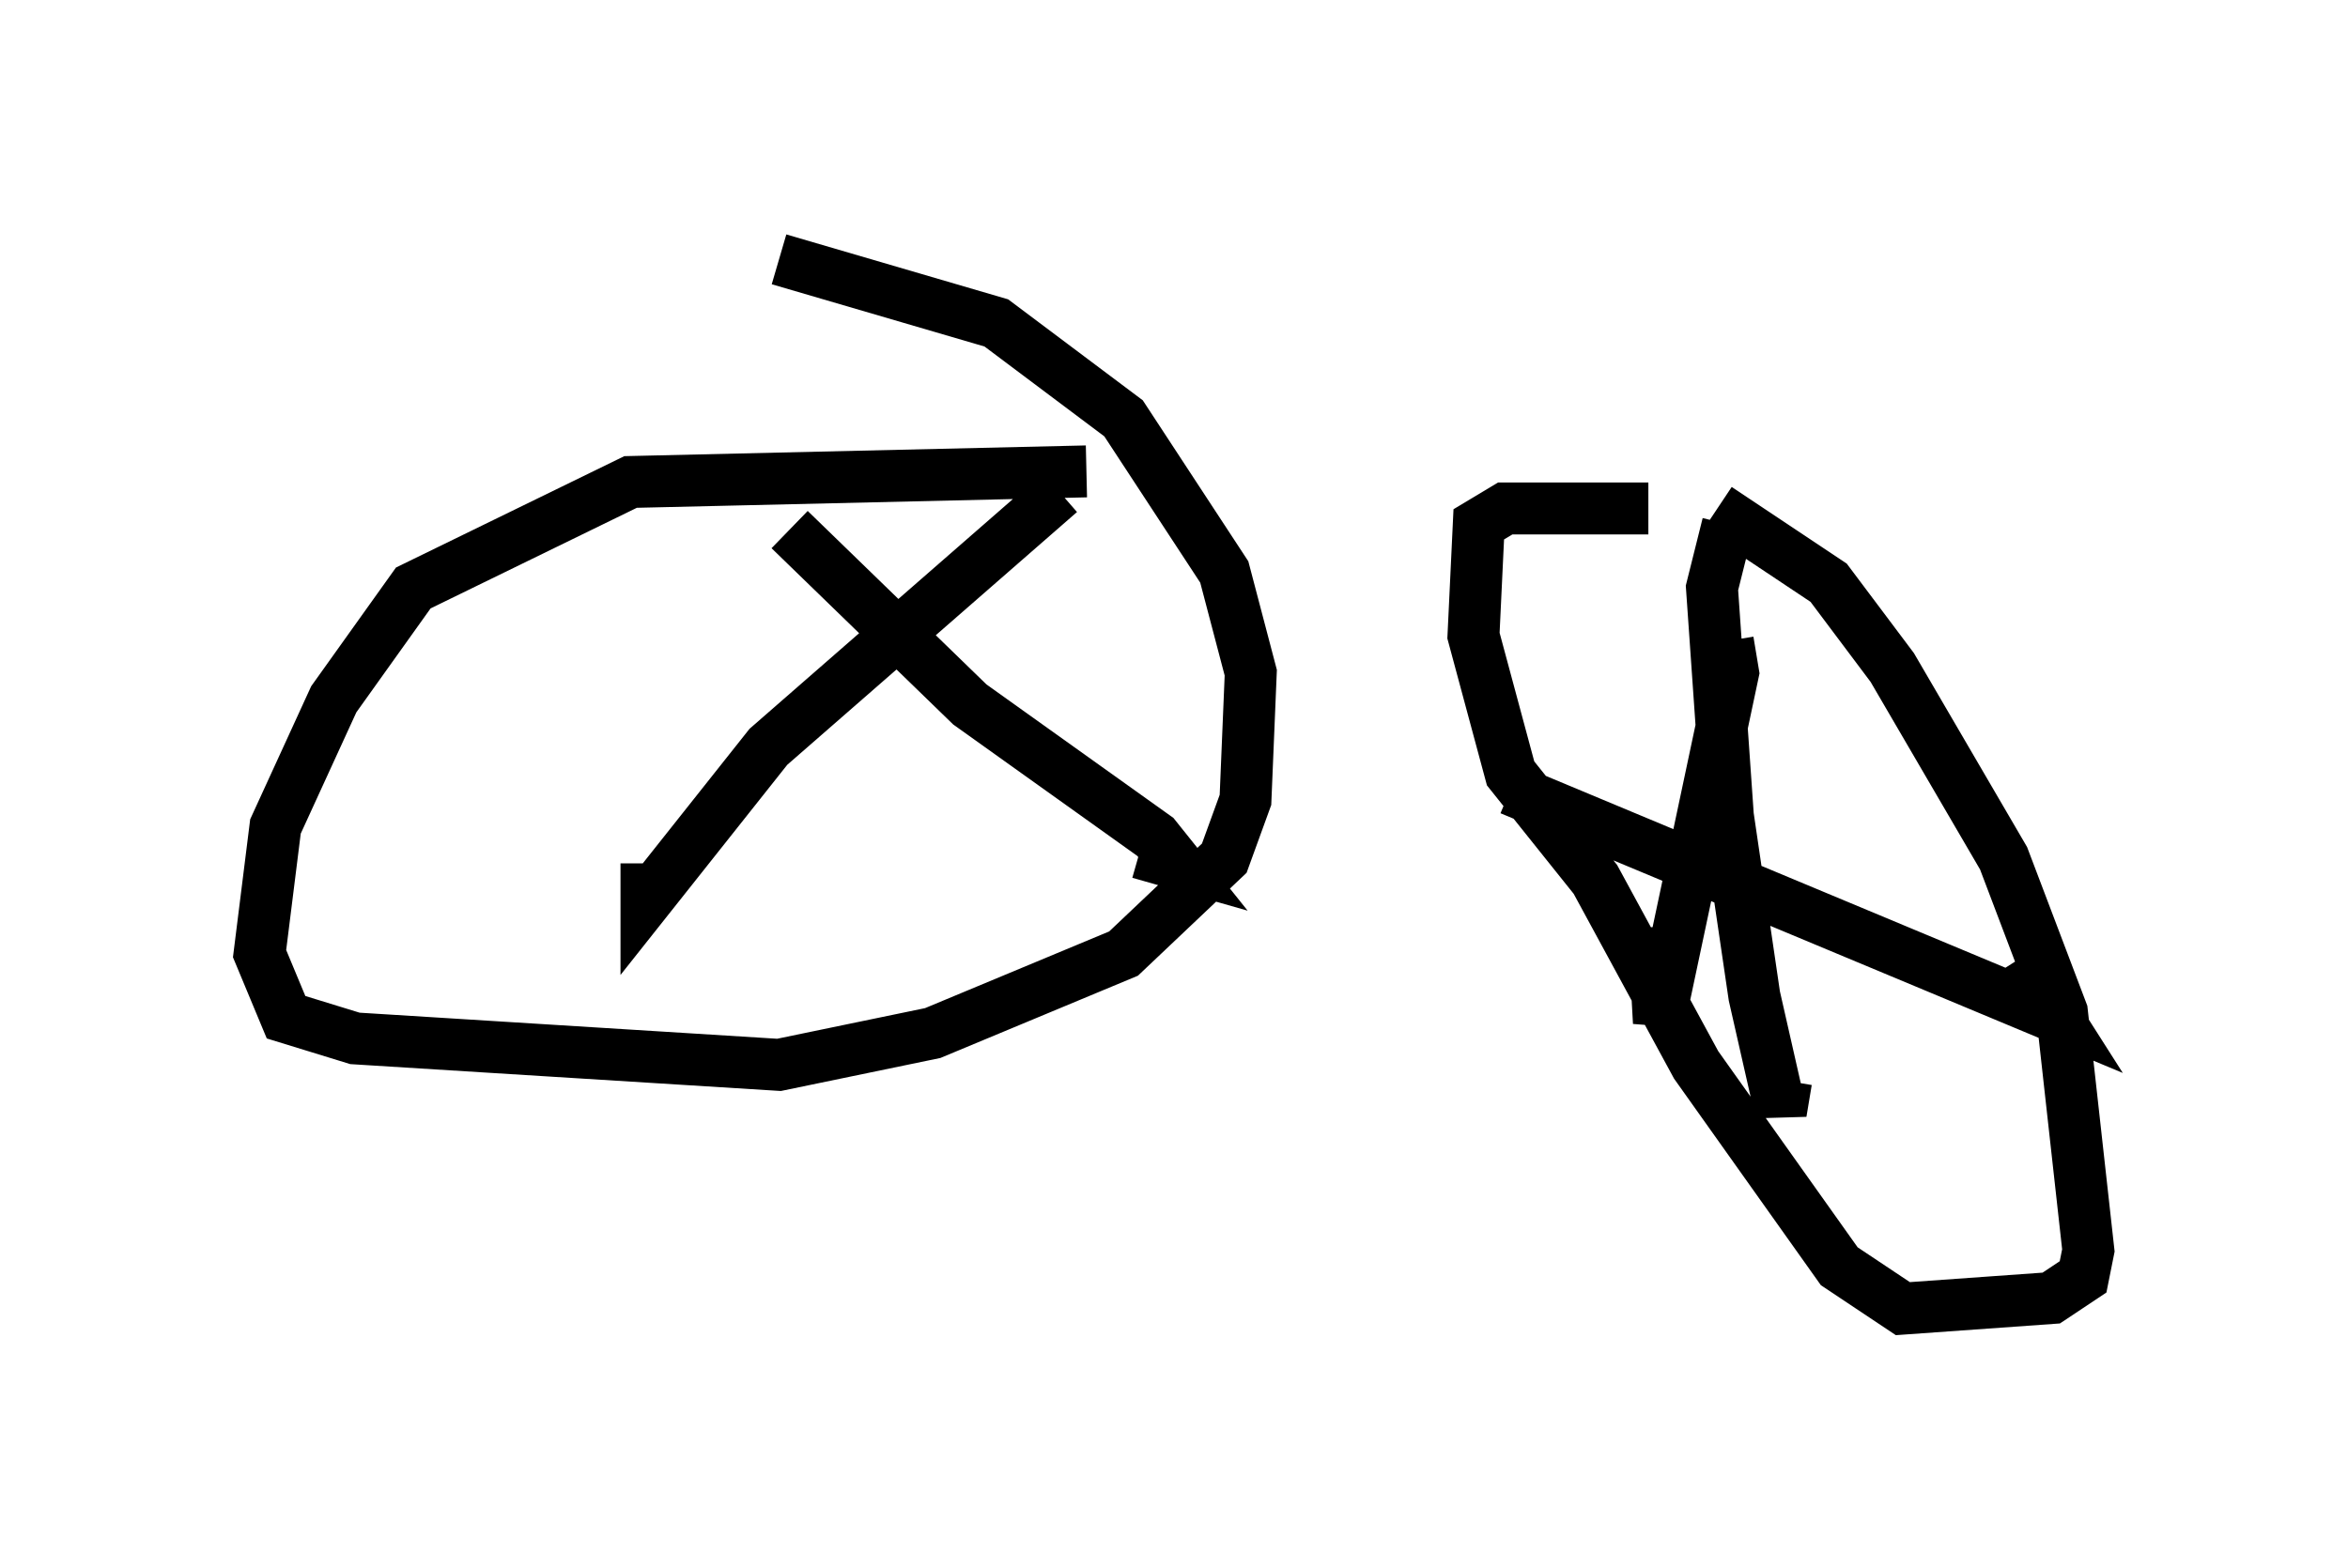 <?xml version="1.0" encoding="utf-8" ?>
<svg baseProfile="full" height="30.213" version="1.1" width="45.219" xmlns="http://www.w3.org/2000/svg" xmlns:ev="http://www.w3.org/2001/xml-events" xmlns:xlink="http://www.w3.org/1999/xlink"><defs /><rect fill="white" height="30.213" width="45.219" x="0" y="0" /><path d="M29.602, 10.41 m3.471, -0.613 l2.144, 1.429 1.225, 1.633 l2.144, 3.675 1.123, 2.96 l0.51, 4.594 -0.102, 0.51 l-0.613, 0.408 -2.858, 0.204 l-1.225, -0.817 -2.756, -3.879 l-1.94, -3.573 -1.633, -2.042 l-0.715, -2.654 0.102, -2.144 l0.51, -0.306 2.756, 0.0 m1.531, 0.306 l-0.306, 1.225 0.306, 4.39 l0.51, 3.471 0.51, 2.246 l0.102, -0.613 m-5.308, -5.615 l10.515, 4.39 -0.715, -1.123 m-5.615, -6.125 l0.102, 0.613 -1.429, 6.738 l-0.102, -1.838 m-10.923, -8.779 l-8.779, 0.204 -4.185, 2.042 l-1.531, 2.144 -1.123, 2.45 l-0.306, 2.45 0.51, 1.225 l1.327, 0.408 8.167, 0.51 l2.96, -0.613 3.675, -1.531 l1.94, -1.838 0.408, -1.123 l0.102, -2.45 -0.51, -1.94 l-1.94, -2.96 -2.45, -1.838 l-4.185, -1.225 m0.204, 5.206 l3.471, 3.369 3.573, 2.552 l0.408, 0.51 -0.715, -0.204 m-1.531, -6.942 l-5.615, 4.9 -2.348, 2.96 l0.0, -0.715 " fill="none" stroke="black" stroke-width="1" /></svg>